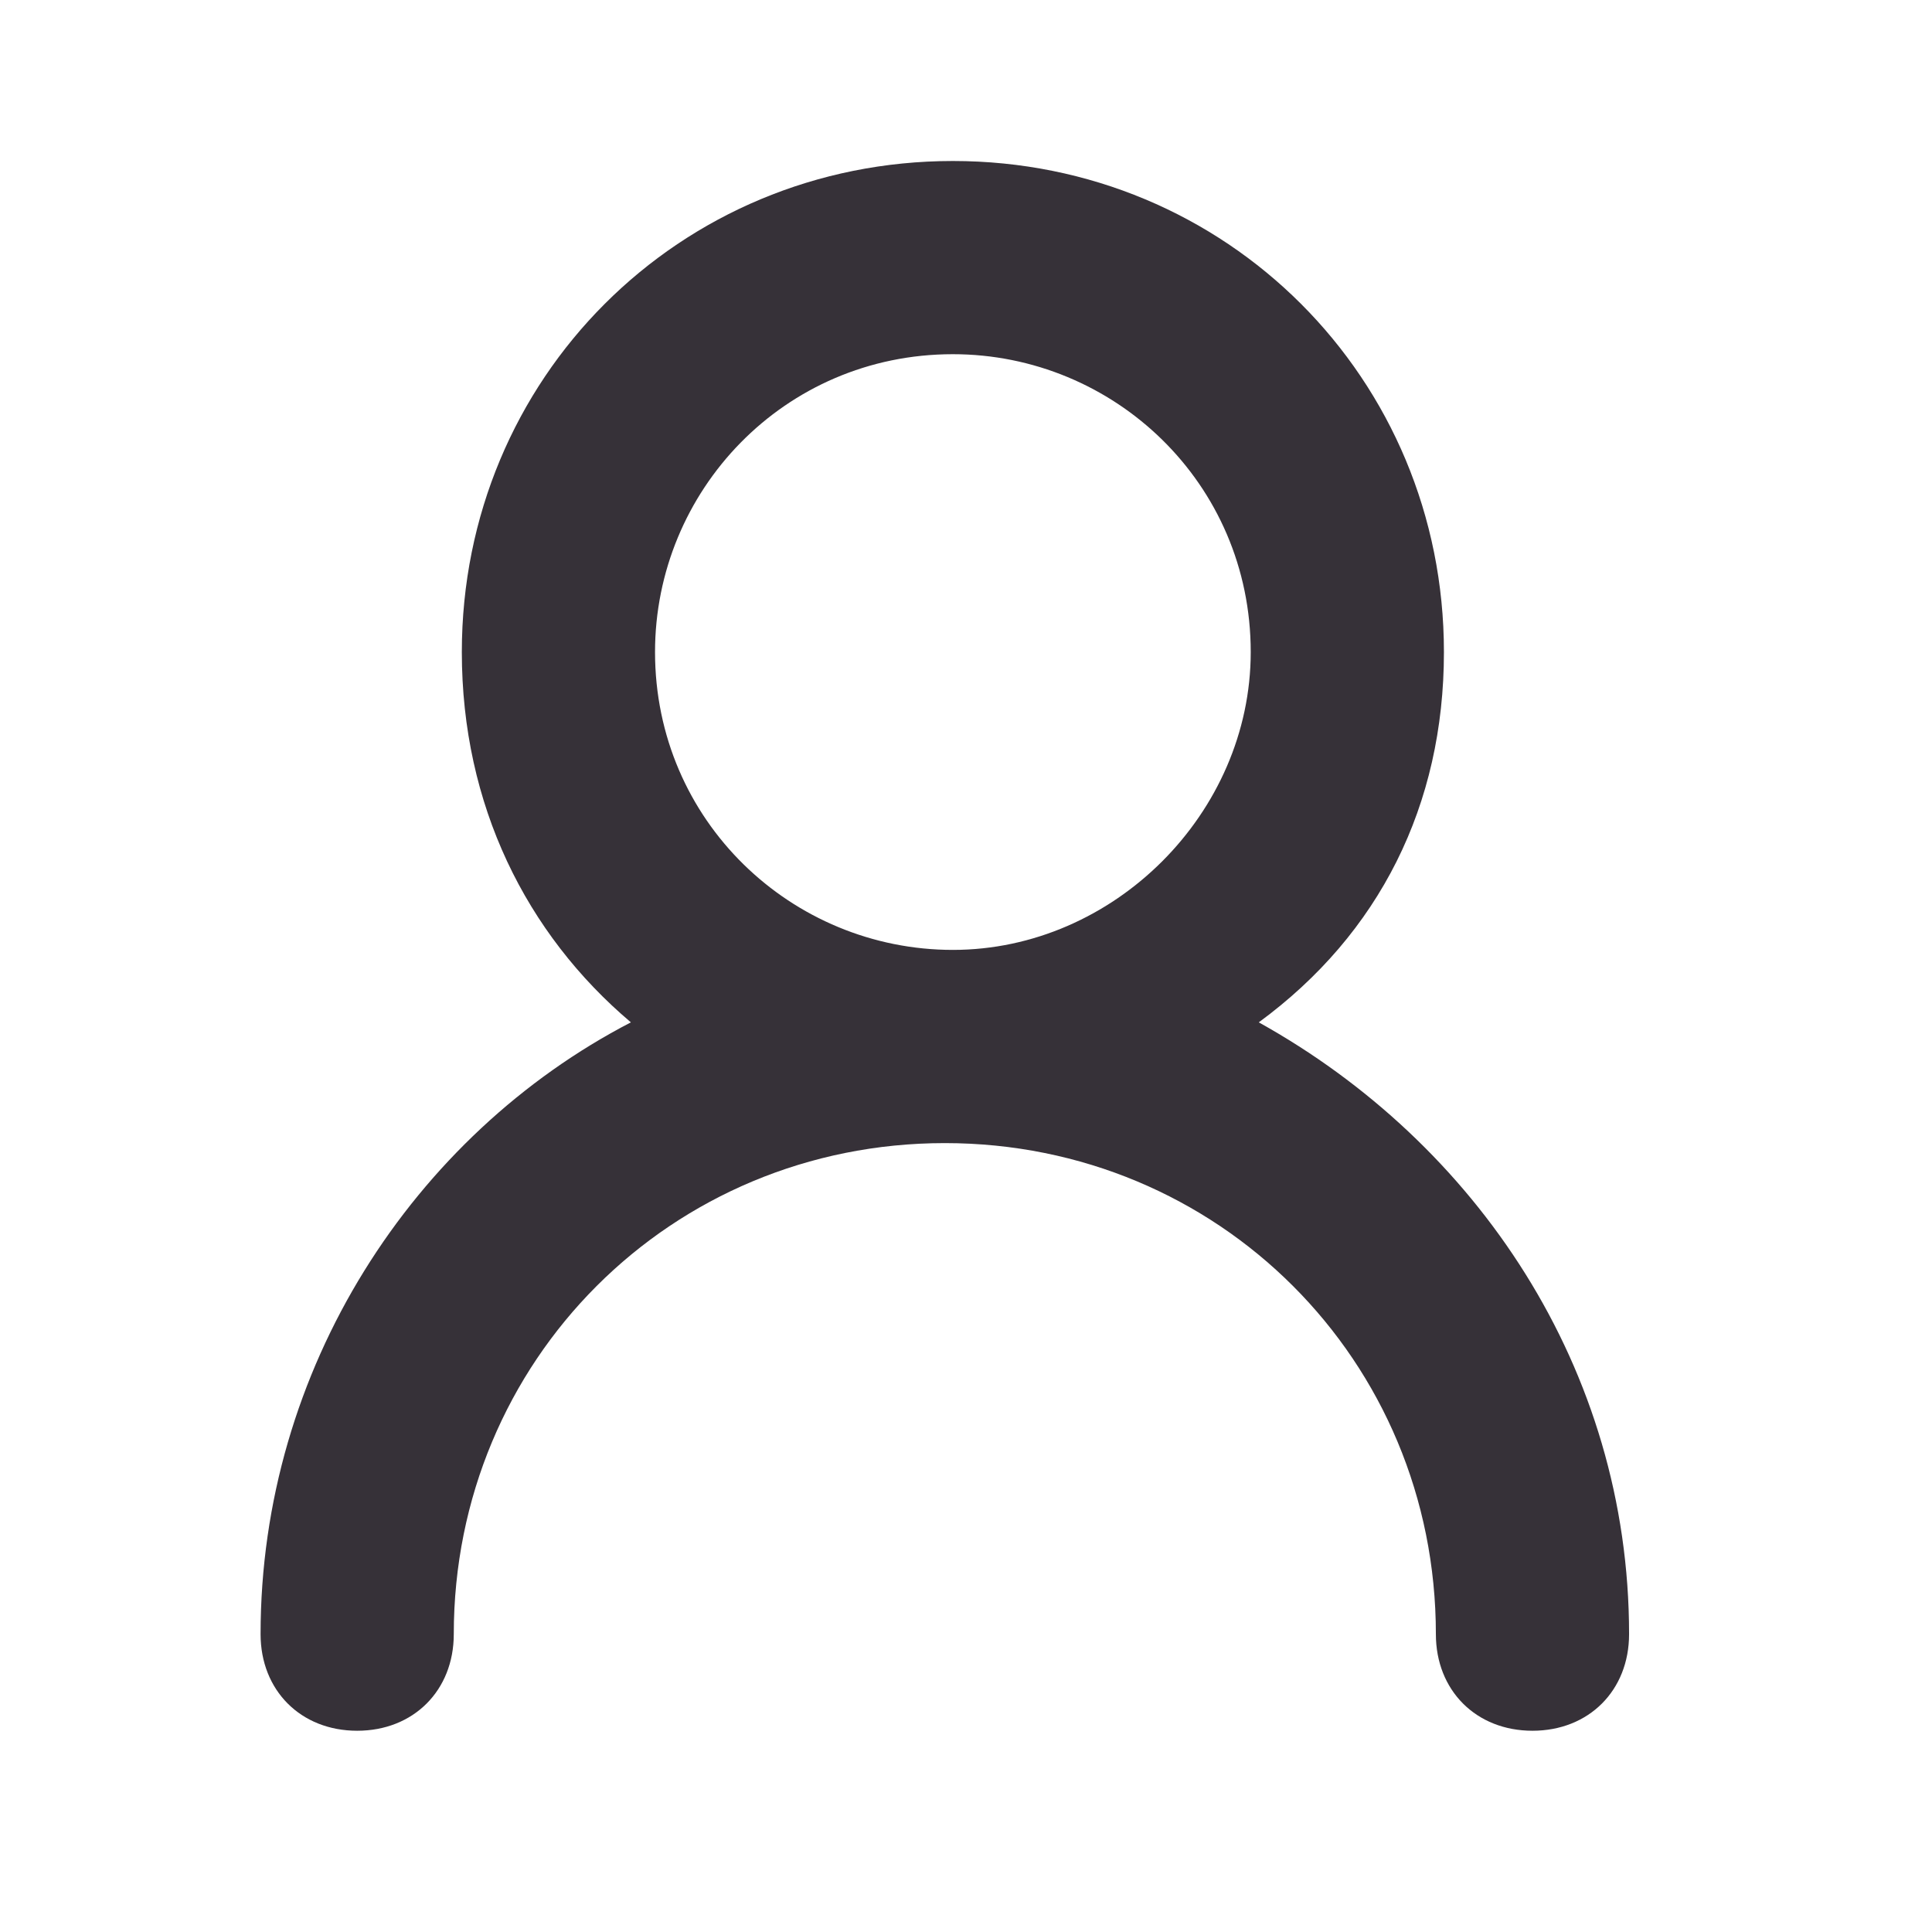 <svg width="24" height="24" viewBox="0 0 24 24" fill="none" xmlns="http://www.w3.org/2000/svg">
<path fill-rule="evenodd" clip-rule="evenodd" d="M17.937 8.1C17.937 4.7 15.237 2 11.837 2C8.437 2 5.737 4.7 5.737 8.1C5.737 10 6.537 11.6 7.837 12.7C5.137 14.1 3.237 17 3.237 20.3C3.237 21 3.737 21.5 4.437 21.5C5.137 21.5 5.637 21 5.637 20.3C5.637 16.9 8.337 14.2 11.737 14.2C15.137 14.2 17.837 16.9 17.837 20.3C17.837 21 18.337 21.5 19.037 21.5C19.737 21.5 20.237 21 20.237 20.3C20.237 17 18.337 14.2 15.637 12.7C17.137 11.6 17.937 10 17.937 8.1ZM11.837 11.8C9.837 11.8 8.137 10.2 8.137 8.1C8.137 6.1 9.737 4.4 11.837 4.4C13.837 4.4 15.537 6 15.537 8.1C15.537 10.1 13.837 11.8 11.837 11.8Z" fill="#363138"/>
</svg>
